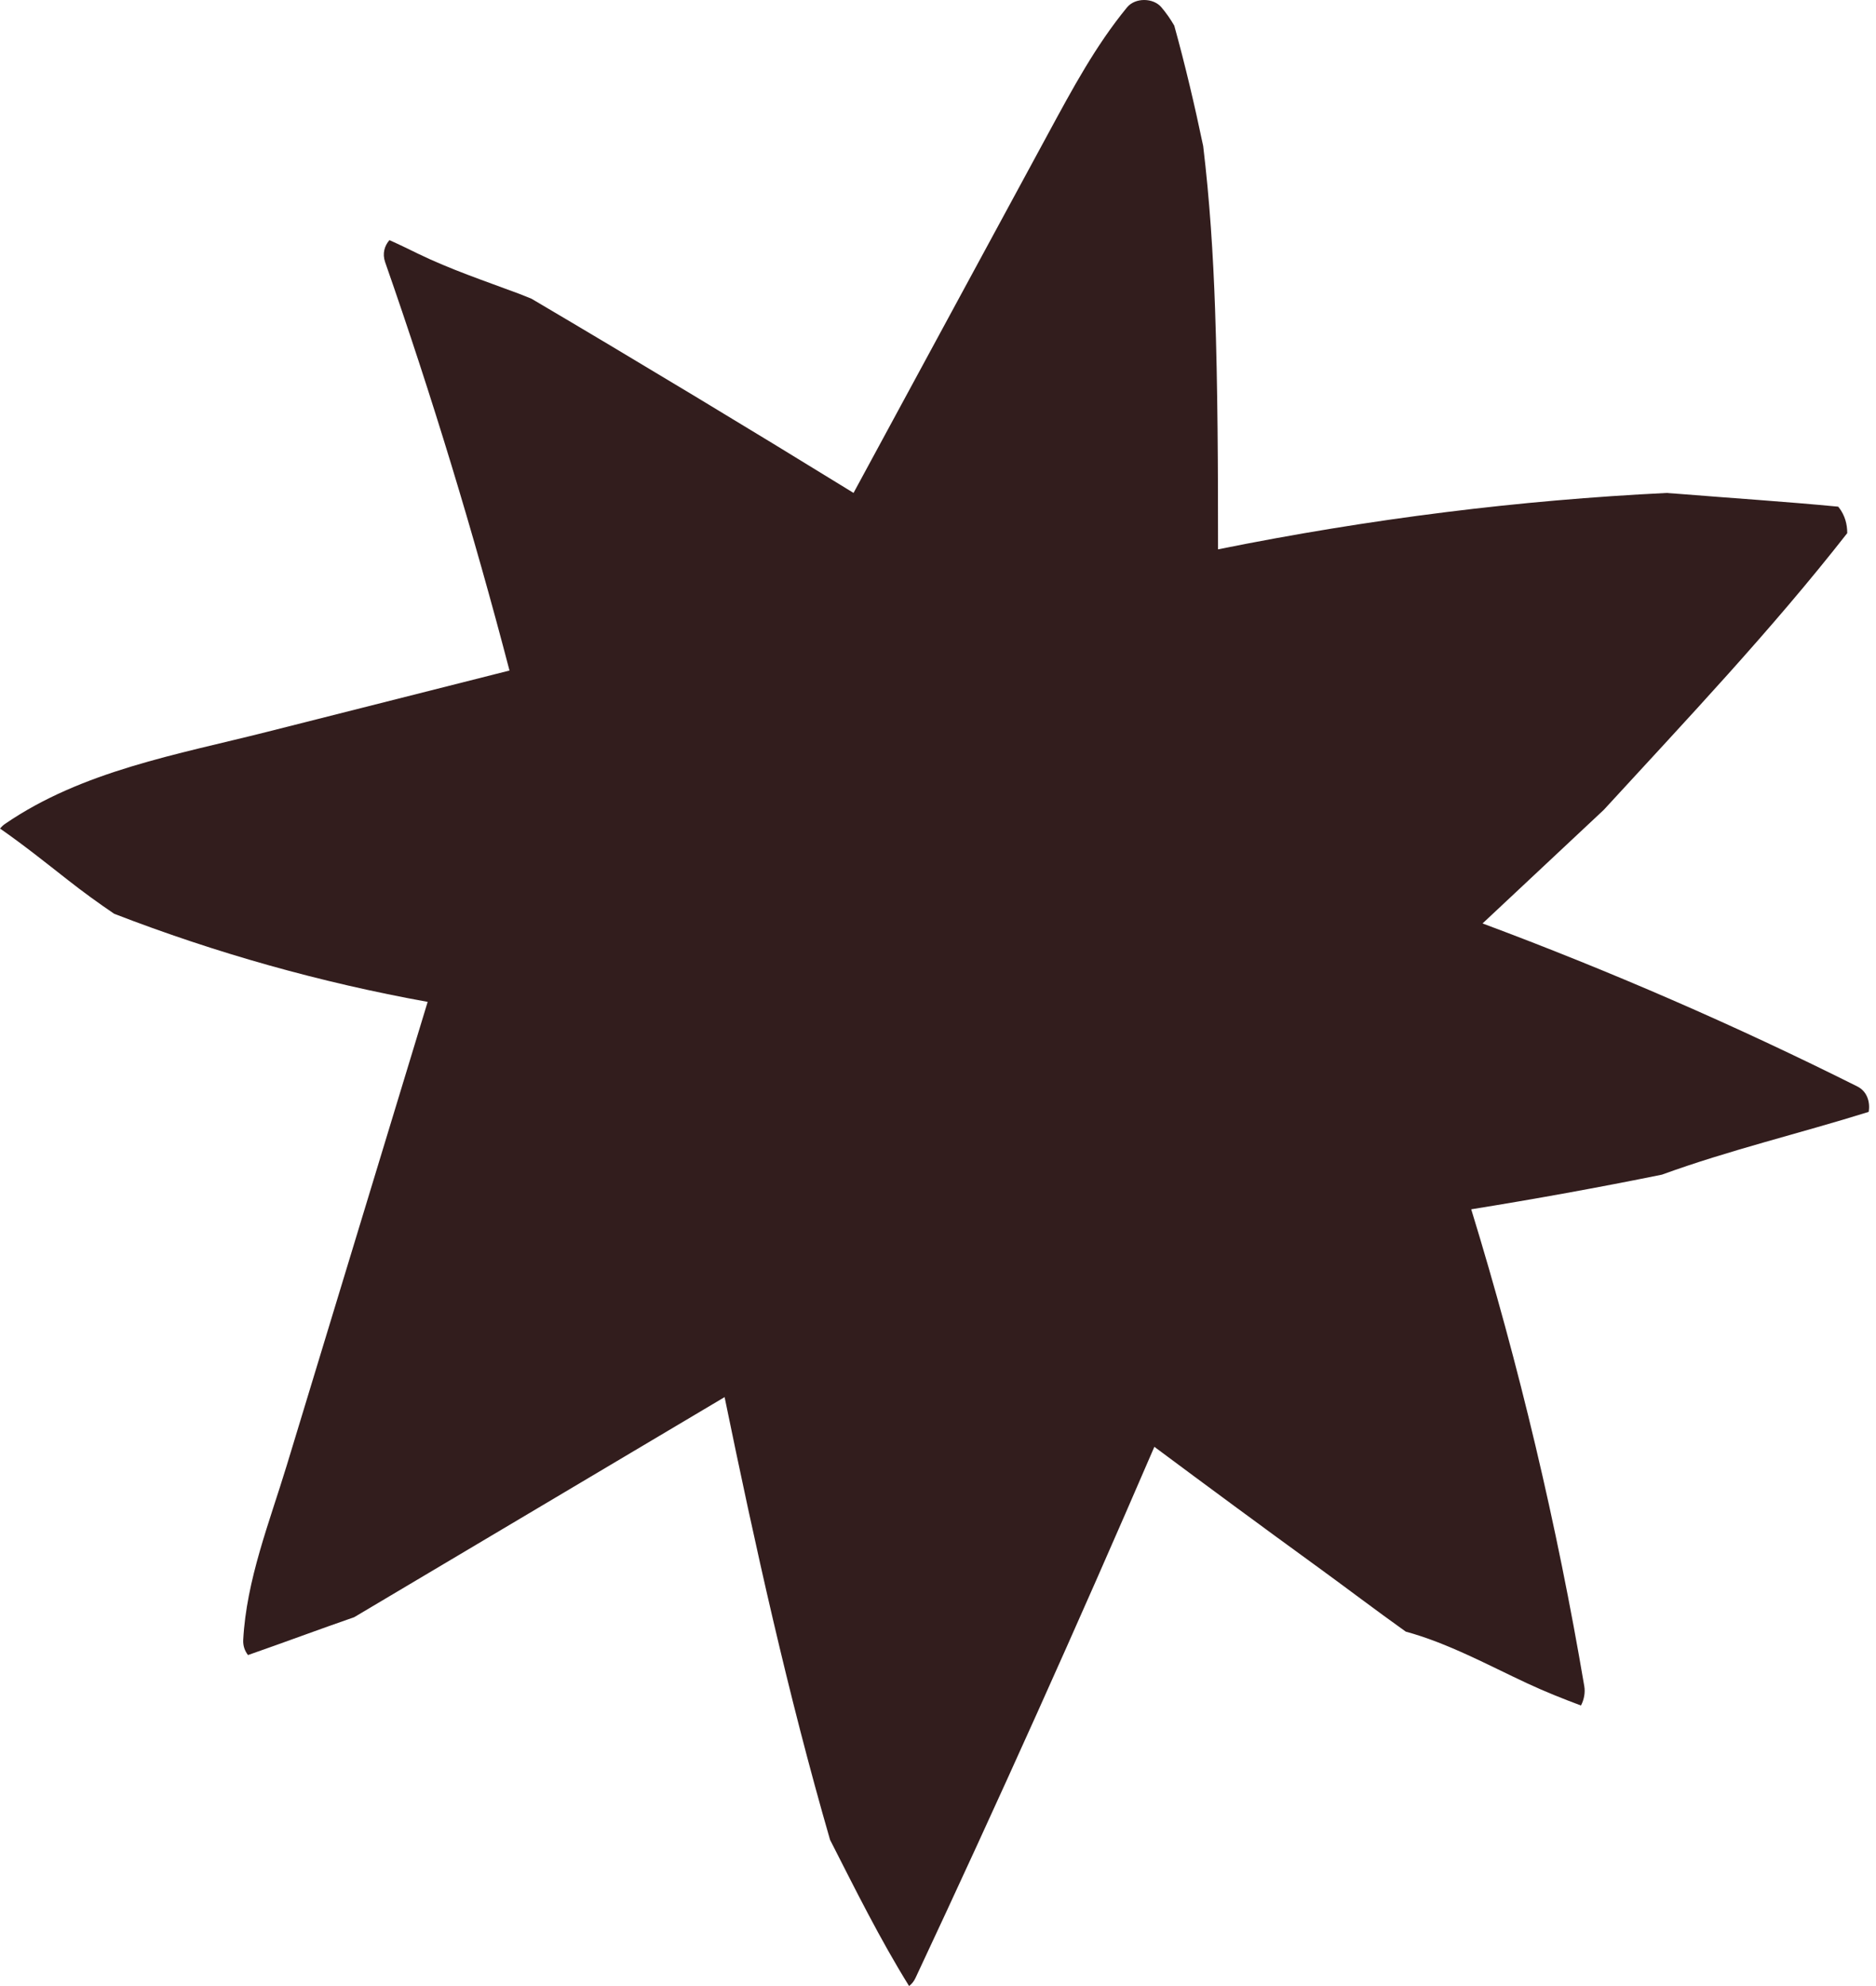 <svg xmlns="http://www.w3.org/2000/svg" width="85" height="90" viewBox="0 0 85 90" fill="none">
  <path d="M66.66 54.801C69.55 54.336 72.43 53.814 75.3 53.231C78.363 52.115 81.553 51.361 84.666 50.387C84.668 50.387 84.668 50.385 84.668 50.385C84.745 49.937 84.594 49.454 84.156 49.235C78.625 46.467 72.954 44.002 67.173 41.847C69.005 40.132 70.835 38.415 72.668 36.698C76.431 32.598 80.261 28.554 83.697 24.16C83.697 23.753 83.593 23.362 83.331 23.014C83.317 22.994 83.297 22.978 83.284 22.96C80.889 22.73 78.492 22.576 76.097 22.382C75.898 22.366 75.702 22.352 75.505 22.339C72.162 22.504 68.827 22.793 65.504 23.209C62.047 23.64 58.606 24.205 55.188 24.894C55.188 21.257 55.177 17.619 55.053 13.984C54.967 11.522 54.809 9.061 54.515 6.617C54.131 4.782 53.704 2.962 53.205 1.161C53.037 0.872 52.845 0.592 52.619 0.327C52.251 -0.106 51.433 -0.113 51.067 0.332C49.639 2.071 48.582 4.044 47.507 6.027C46.307 8.244 45.107 10.458 43.906 12.674C42.161 15.896 40.417 19.115 38.673 22.337C33.834 19.357 28.97 16.422 24.081 13.537C23.884 13.458 23.69 13.377 23.491 13.302C21.962 12.73 20.421 12.215 18.946 11.499C18.517 11.289 18.083 11.077 17.645 10.882C17.421 11.14 17.315 11.492 17.45 11.879C19.576 17.965 21.453 24.139 23.085 30.386C19.418 31.315 15.751 32.243 12.085 33.169C8.061 34.188 3.728 34.929 0.219 37.342C0.138 37.399 0.066 37.467 0 37.546C1.055 38.278 2.067 39.089 3.082 39.884C3.766 40.422 4.464 40.928 5.174 41.409C9.78 43.191 14.527 44.524 19.377 45.401C18.053 49.754 16.73 54.108 15.408 58.459C14.604 61.107 13.799 63.752 12.995 66.398C12.213 68.971 11.163 71.599 11.02 74.317C11.007 74.585 11.093 74.818 11.237 75.001C12.844 74.441 14.441 73.842 16.047 73.286C21.643 69.963 27.237 66.638 32.831 63.312C34.216 70.053 35.702 76.775 37.609 83.374C38.752 85.617 39.871 87.876 41.19 90C41.305 89.912 41.407 89.792 41.481 89.632C45.214 81.668 48.819 73.645 52.303 65.564C54.734 67.374 57.172 69.172 59.623 70.953C60.974 71.933 62.318 72.959 63.694 73.939C65.608 74.461 67.401 75.446 69.211 76.289C70.002 76.657 70.813 76.982 71.633 77.287C71.773 77.019 71.832 76.698 71.782 76.409C70.544 69.096 68.831 61.877 66.66 54.801Z" fill="#321D1D"/>
</svg>